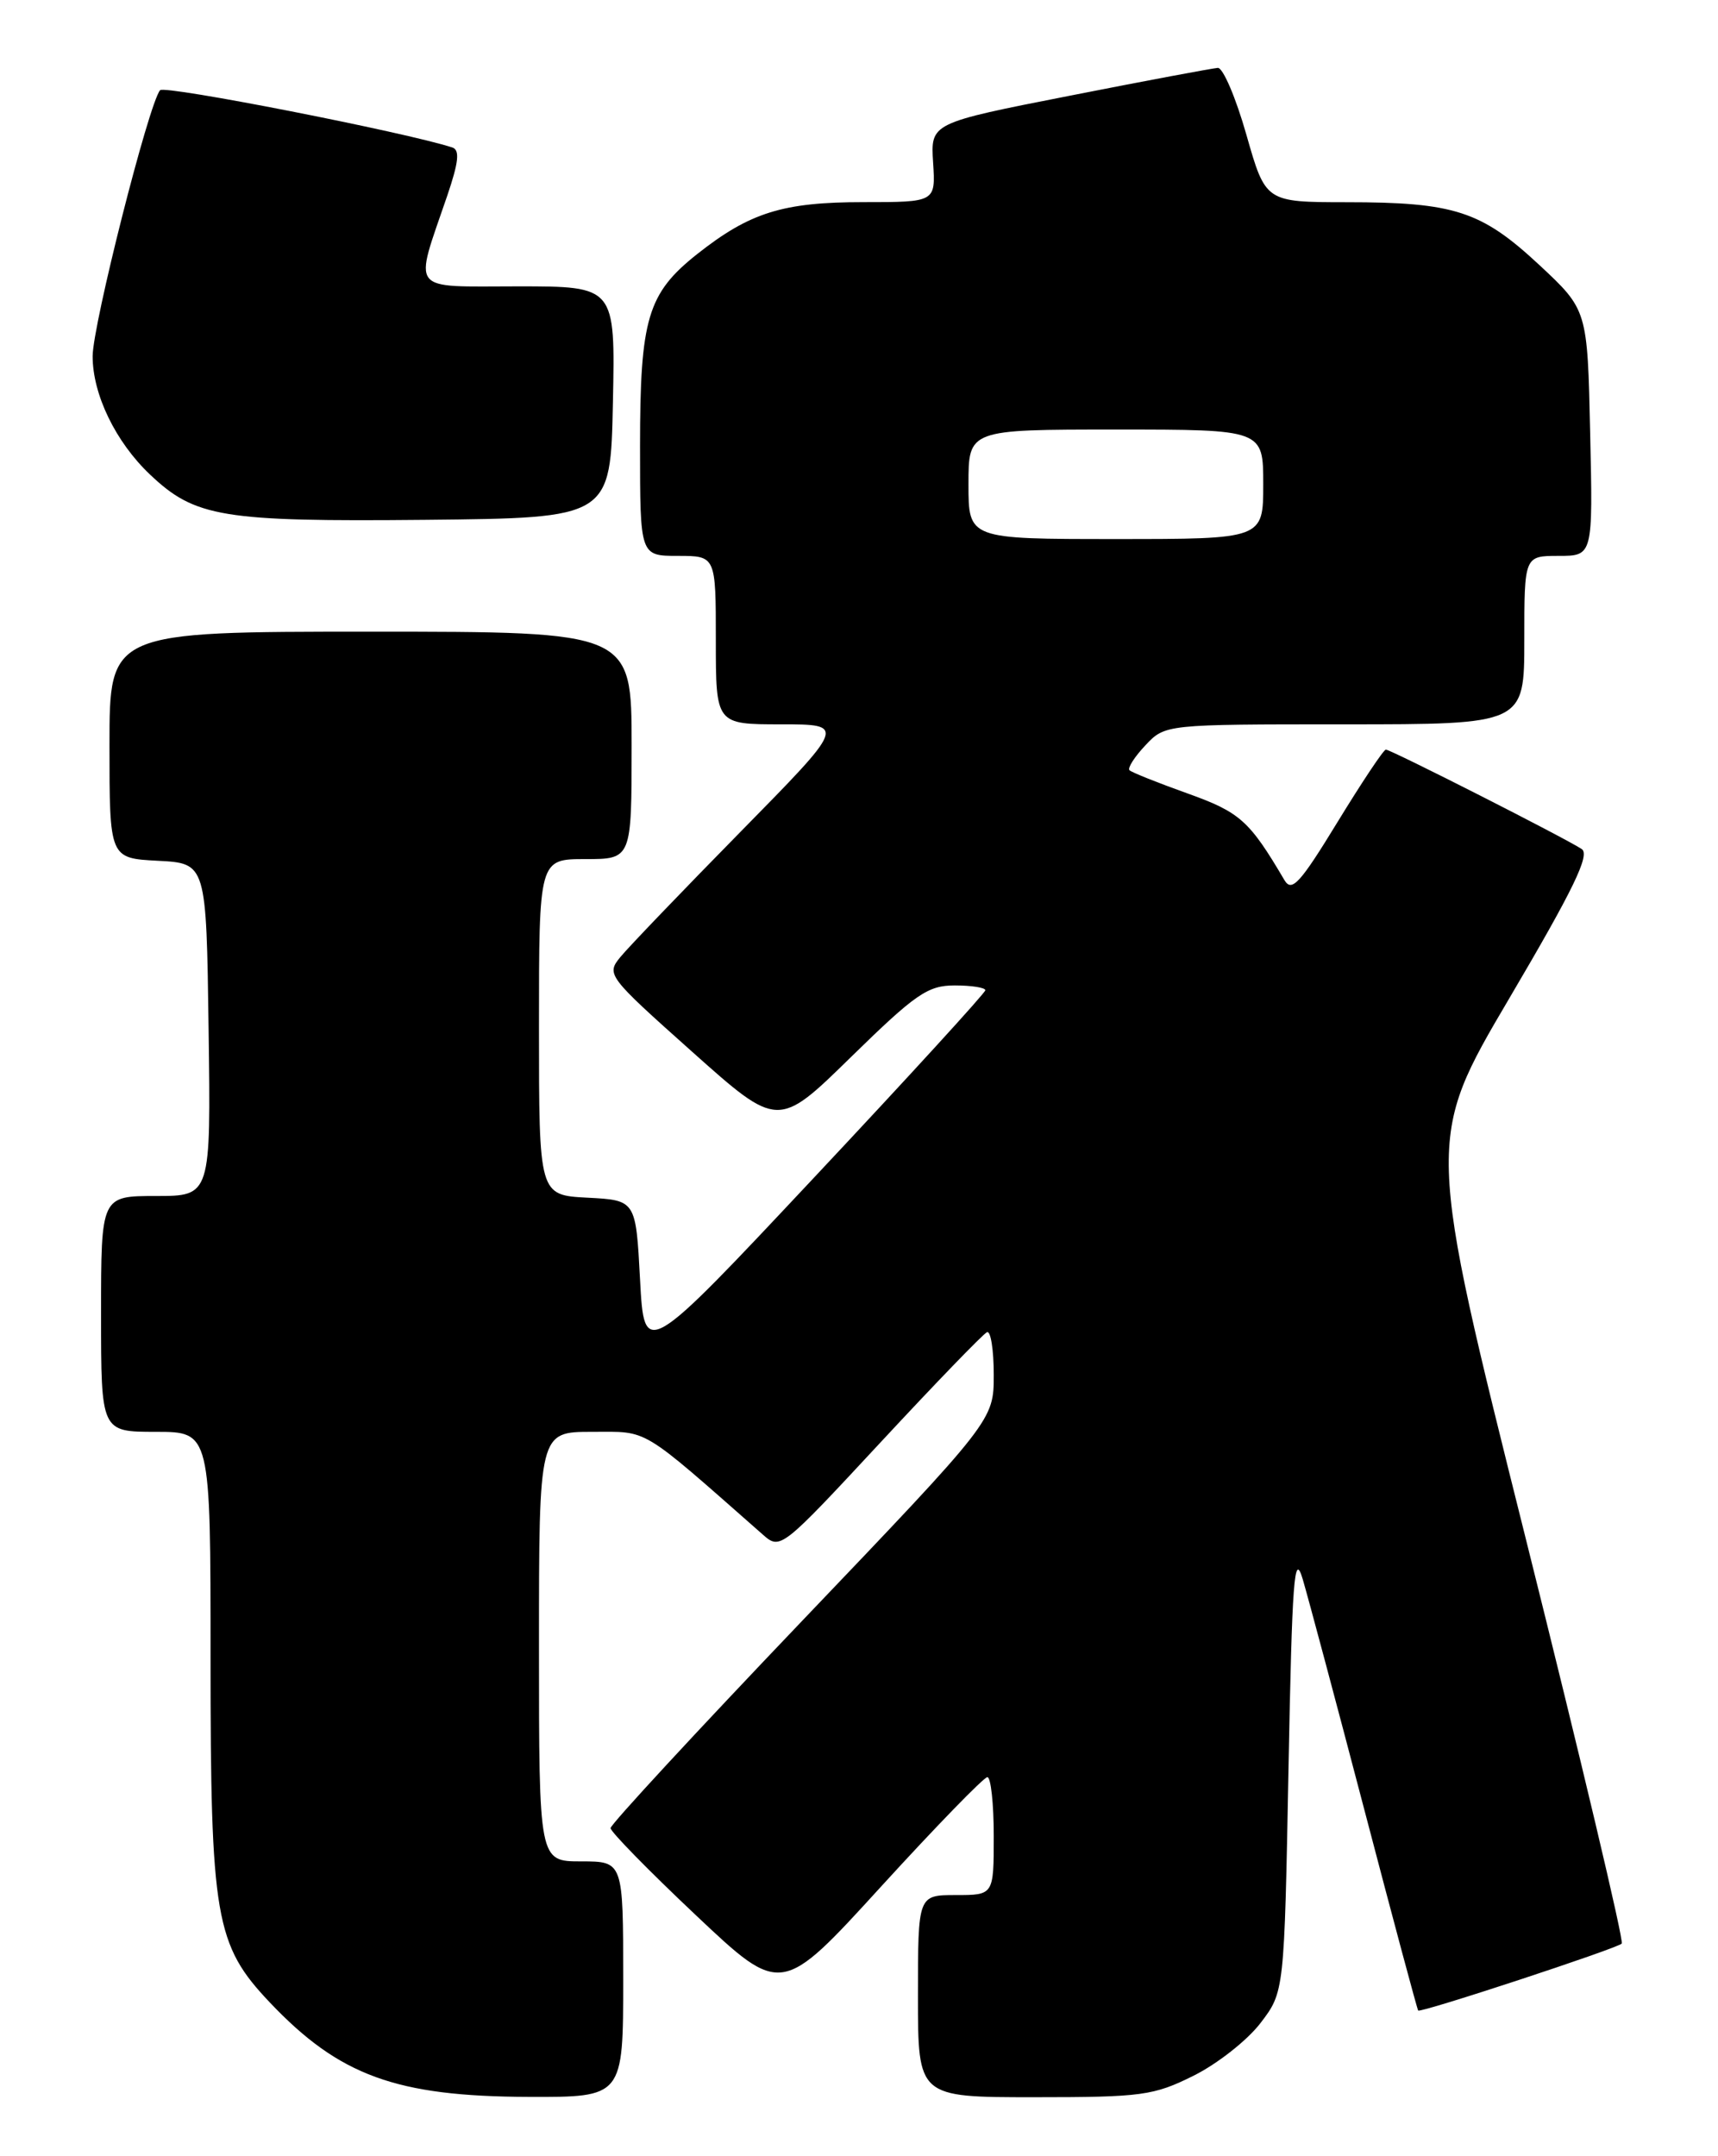 <?xml version="1.0" encoding="UTF-8" standalone="no"?>
<!DOCTYPE svg PUBLIC "-//W3C//DTD SVG 1.1//EN" "http://www.w3.org/Graphics/SVG/1.1/DTD/svg11.dtd" >
<svg xmlns="http://www.w3.org/2000/svg" xmlns:xlink="http://www.w3.org/1999/xlink" version="1.1" viewBox="0 0 204 256">
 <g >
 <path fill="currentColor"
d=" M 74.00 235.00 C 74.00 221.00 74.00 221.00 69.00 221.00 C 64.00 221.00 64.00 221.00 64.00 195.50 C 64.00 170.00 64.00 170.00 70.30 170.00 C 77.12 170.00 75.84 169.23 90.59 182.21 C 92.66 184.03 92.78 183.93 104.54 171.27 C 111.06 164.25 116.76 158.35 117.20 158.17 C 117.64 157.98 118.00 160.26 118.00 163.23 C 118.00 168.62 118.00 168.62 95.25 192.44 C 82.74 205.54 72.50 216.62 72.50 217.05 C 72.50 217.48 77.06 222.14 82.64 227.40 C 92.78 236.97 92.78 236.97 104.63 223.98 C 111.15 216.84 116.83 211.00 117.24 211.00 C 117.66 211.00 118.00 214.15 118.00 218.00 C 118.00 225.00 118.00 225.00 113.50 225.00 C 109.00 225.00 109.00 225.00 109.00 237.00 C 109.00 249.00 109.00 249.00 122.80 249.00 C 135.59 249.00 136.98 248.81 141.72 246.45 C 144.54 245.05 148.11 242.24 149.67 240.20 C 152.50 236.50 152.50 236.50 153.00 210.00 C 153.43 187.41 153.68 184.09 154.69 187.50 C 155.34 189.70 158.65 202.07 162.04 215.00 C 165.43 227.93 168.29 238.60 168.40 238.71 C 168.68 239.02 191.97 231.36 192.57 230.76 C 192.85 230.49 187.73 208.90 181.20 182.79 C 169.32 135.33 169.32 135.33 179.23 118.51 C 186.83 105.61 188.83 101.49 187.82 100.81 C 186.04 99.60 165.16 89.00 164.56 89.00 C 164.29 89.00 161.71 92.88 158.81 97.62 C 154.37 104.89 153.39 105.96 152.52 104.50 C 148.35 97.42 147.25 96.44 141.00 94.20 C 137.47 92.94 134.37 91.70 134.12 91.45 C 133.86 91.20 134.71 89.87 136.00 88.50 C 138.35 86.00 138.35 86.00 159.67 86.00 C 181.00 86.00 181.00 86.00 181.00 76.00 C 181.00 66.00 181.00 66.00 185.07 66.00 C 189.15 66.00 189.15 66.00 188.82 51.39 C 188.50 36.79 188.50 36.79 182.76 31.44 C 175.89 25.05 172.69 24.01 159.89 24.01 C 150.28 24.00 150.28 24.00 148.00 16.00 C 146.75 11.60 145.22 8.03 144.61 8.06 C 144.00 8.10 136.07 9.58 127.00 11.37 C 110.50 14.61 110.50 14.61 110.80 19.30 C 111.10 24.00 111.10 24.00 102.52 24.00 C 92.95 24.00 89.03 25.23 82.78 30.17 C 76.89 34.84 76.00 37.83 76.00 52.97 C 76.00 66.00 76.00 66.00 80.50 66.00 C 85.00 66.00 85.00 66.00 85.00 76.00 C 85.00 86.00 85.00 86.00 92.74 86.00 C 100.47 86.00 100.47 86.00 87.94 98.75 C 81.05 105.76 74.63 112.45 73.68 113.61 C 71.97 115.69 72.12 115.89 82.16 124.85 C 92.39 133.98 92.39 133.98 101.06 125.49 C 108.73 117.99 110.17 117.00 113.37 117.00 C 115.37 117.00 117.00 117.26 117.00 117.57 C 117.00 117.88 107.89 127.85 96.75 139.72 C 76.50 161.31 76.50 161.31 76.00 151.91 C 75.50 142.50 75.50 142.50 69.75 142.20 C 64.00 141.90 64.00 141.90 64.00 121.95 C 64.00 102.00 64.00 102.00 69.50 102.00 C 75.00 102.00 75.00 102.00 75.00 88.50 C 75.00 75.00 75.00 75.00 44.00 75.00 C 13.00 75.00 13.00 75.00 13.00 88.45 C 13.00 101.90 13.00 101.90 18.75 102.20 C 24.50 102.50 24.50 102.50 24.77 122.25 C 25.04 142.00 25.04 142.00 18.52 142.00 C 12.00 142.00 12.00 142.00 12.00 156.00 C 12.00 170.00 12.00 170.00 18.50 170.00 C 25.00 170.00 25.00 170.00 25.00 196.82 C 25.00 227.70 25.55 230.91 32.04 237.75 C 40.29 246.45 47.04 248.91 62.75 248.96 C 74.00 249.00 74.00 249.00 74.00 235.00 Z  M 72.78 47.75 C 73.06 34.00 73.06 34.00 61.51 34.00 C 48.41 34.00 49.12 34.92 53.12 23.20 C 54.46 19.25 54.62 17.81 53.71 17.51 C 48.15 15.70 19.54 10.09 19.01 10.71 C 17.67 12.27 11.00 38.60 11.00 42.30 C 11.00 46.84 13.73 52.47 17.80 56.33 C 23.16 61.42 26.37 61.95 50.50 61.72 C 72.50 61.50 72.50 61.50 72.78 47.75 Z  M 115.00 57.50 C 115.00 51.00 115.00 51.00 132.50 51.00 C 150.00 51.00 150.00 51.00 150.00 57.50 C 150.00 64.00 150.00 64.00 132.50 64.00 C 115.00 64.00 115.00 64.00 115.00 57.50 Z "/>
</g>
</svg>
